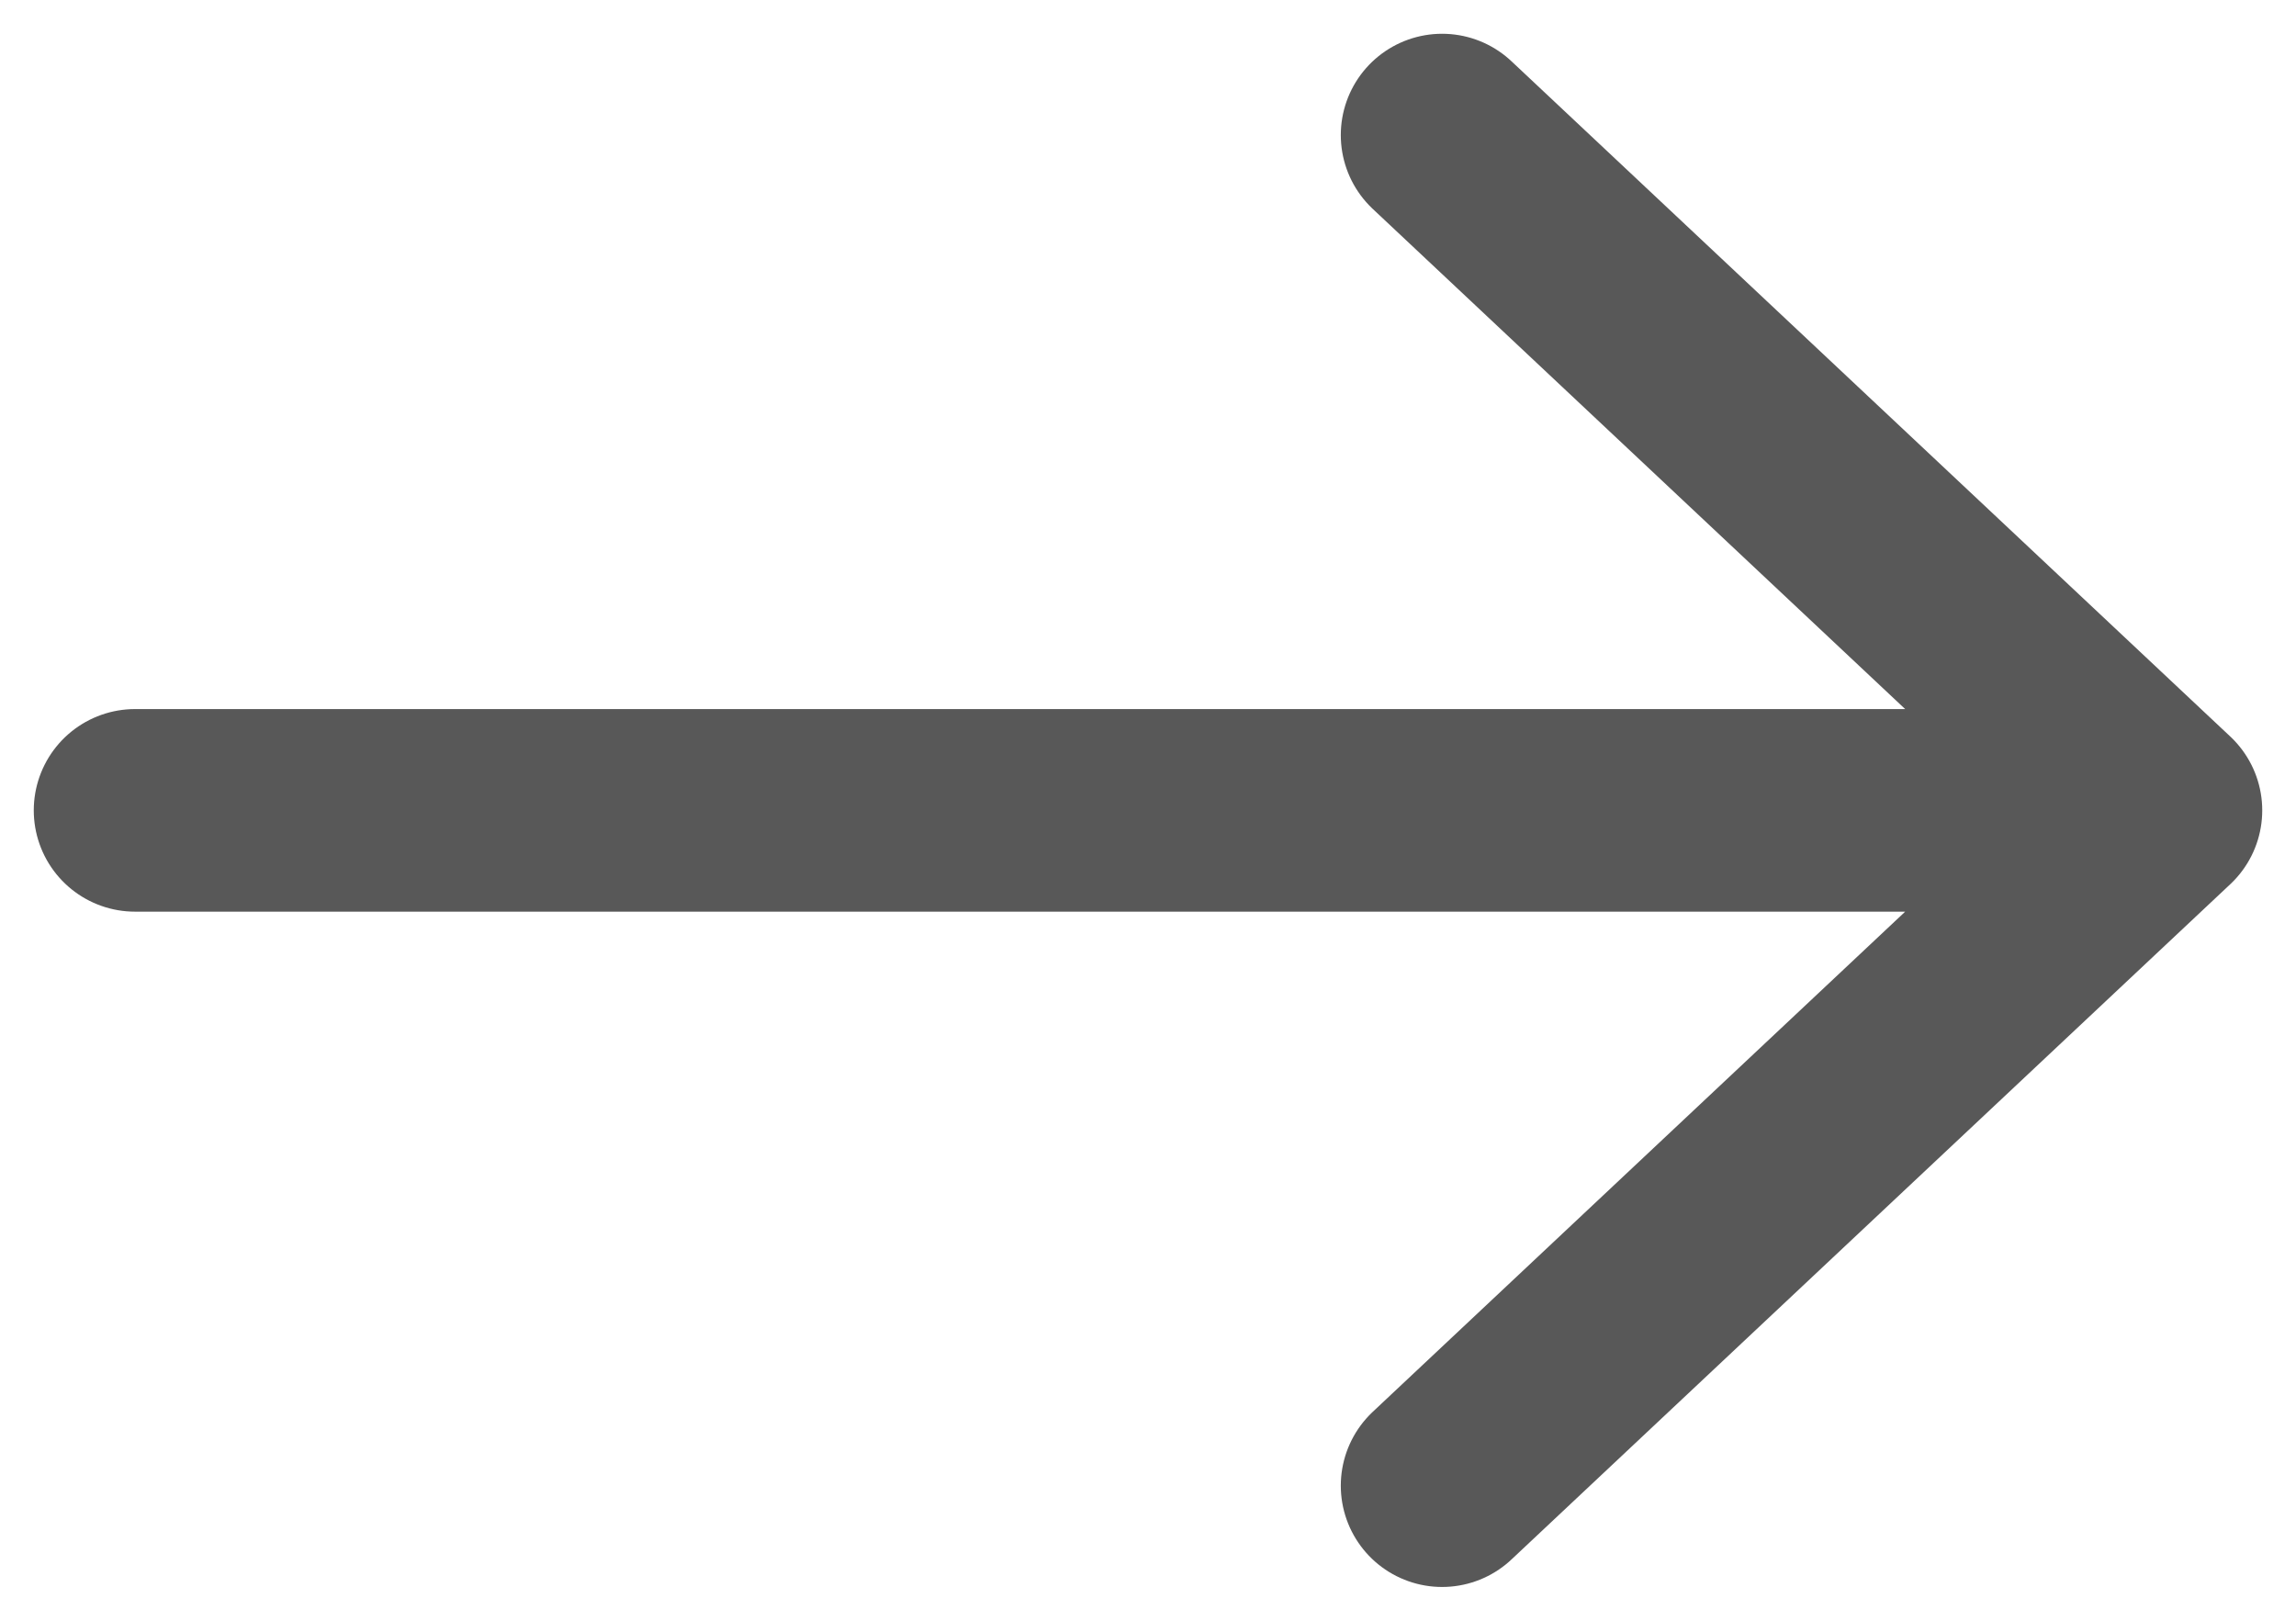 <svg width="34" height="24" viewBox="0 0 34 24" fill="none" xmlns="http://www.w3.org/2000/svg">
<path d="M21.355 2L32 12M32 12L21.355 22M32 12H2" stroke="#585858" stroke-width="3" stroke-linecap="round" stroke-linejoin="round"/>
</svg>
